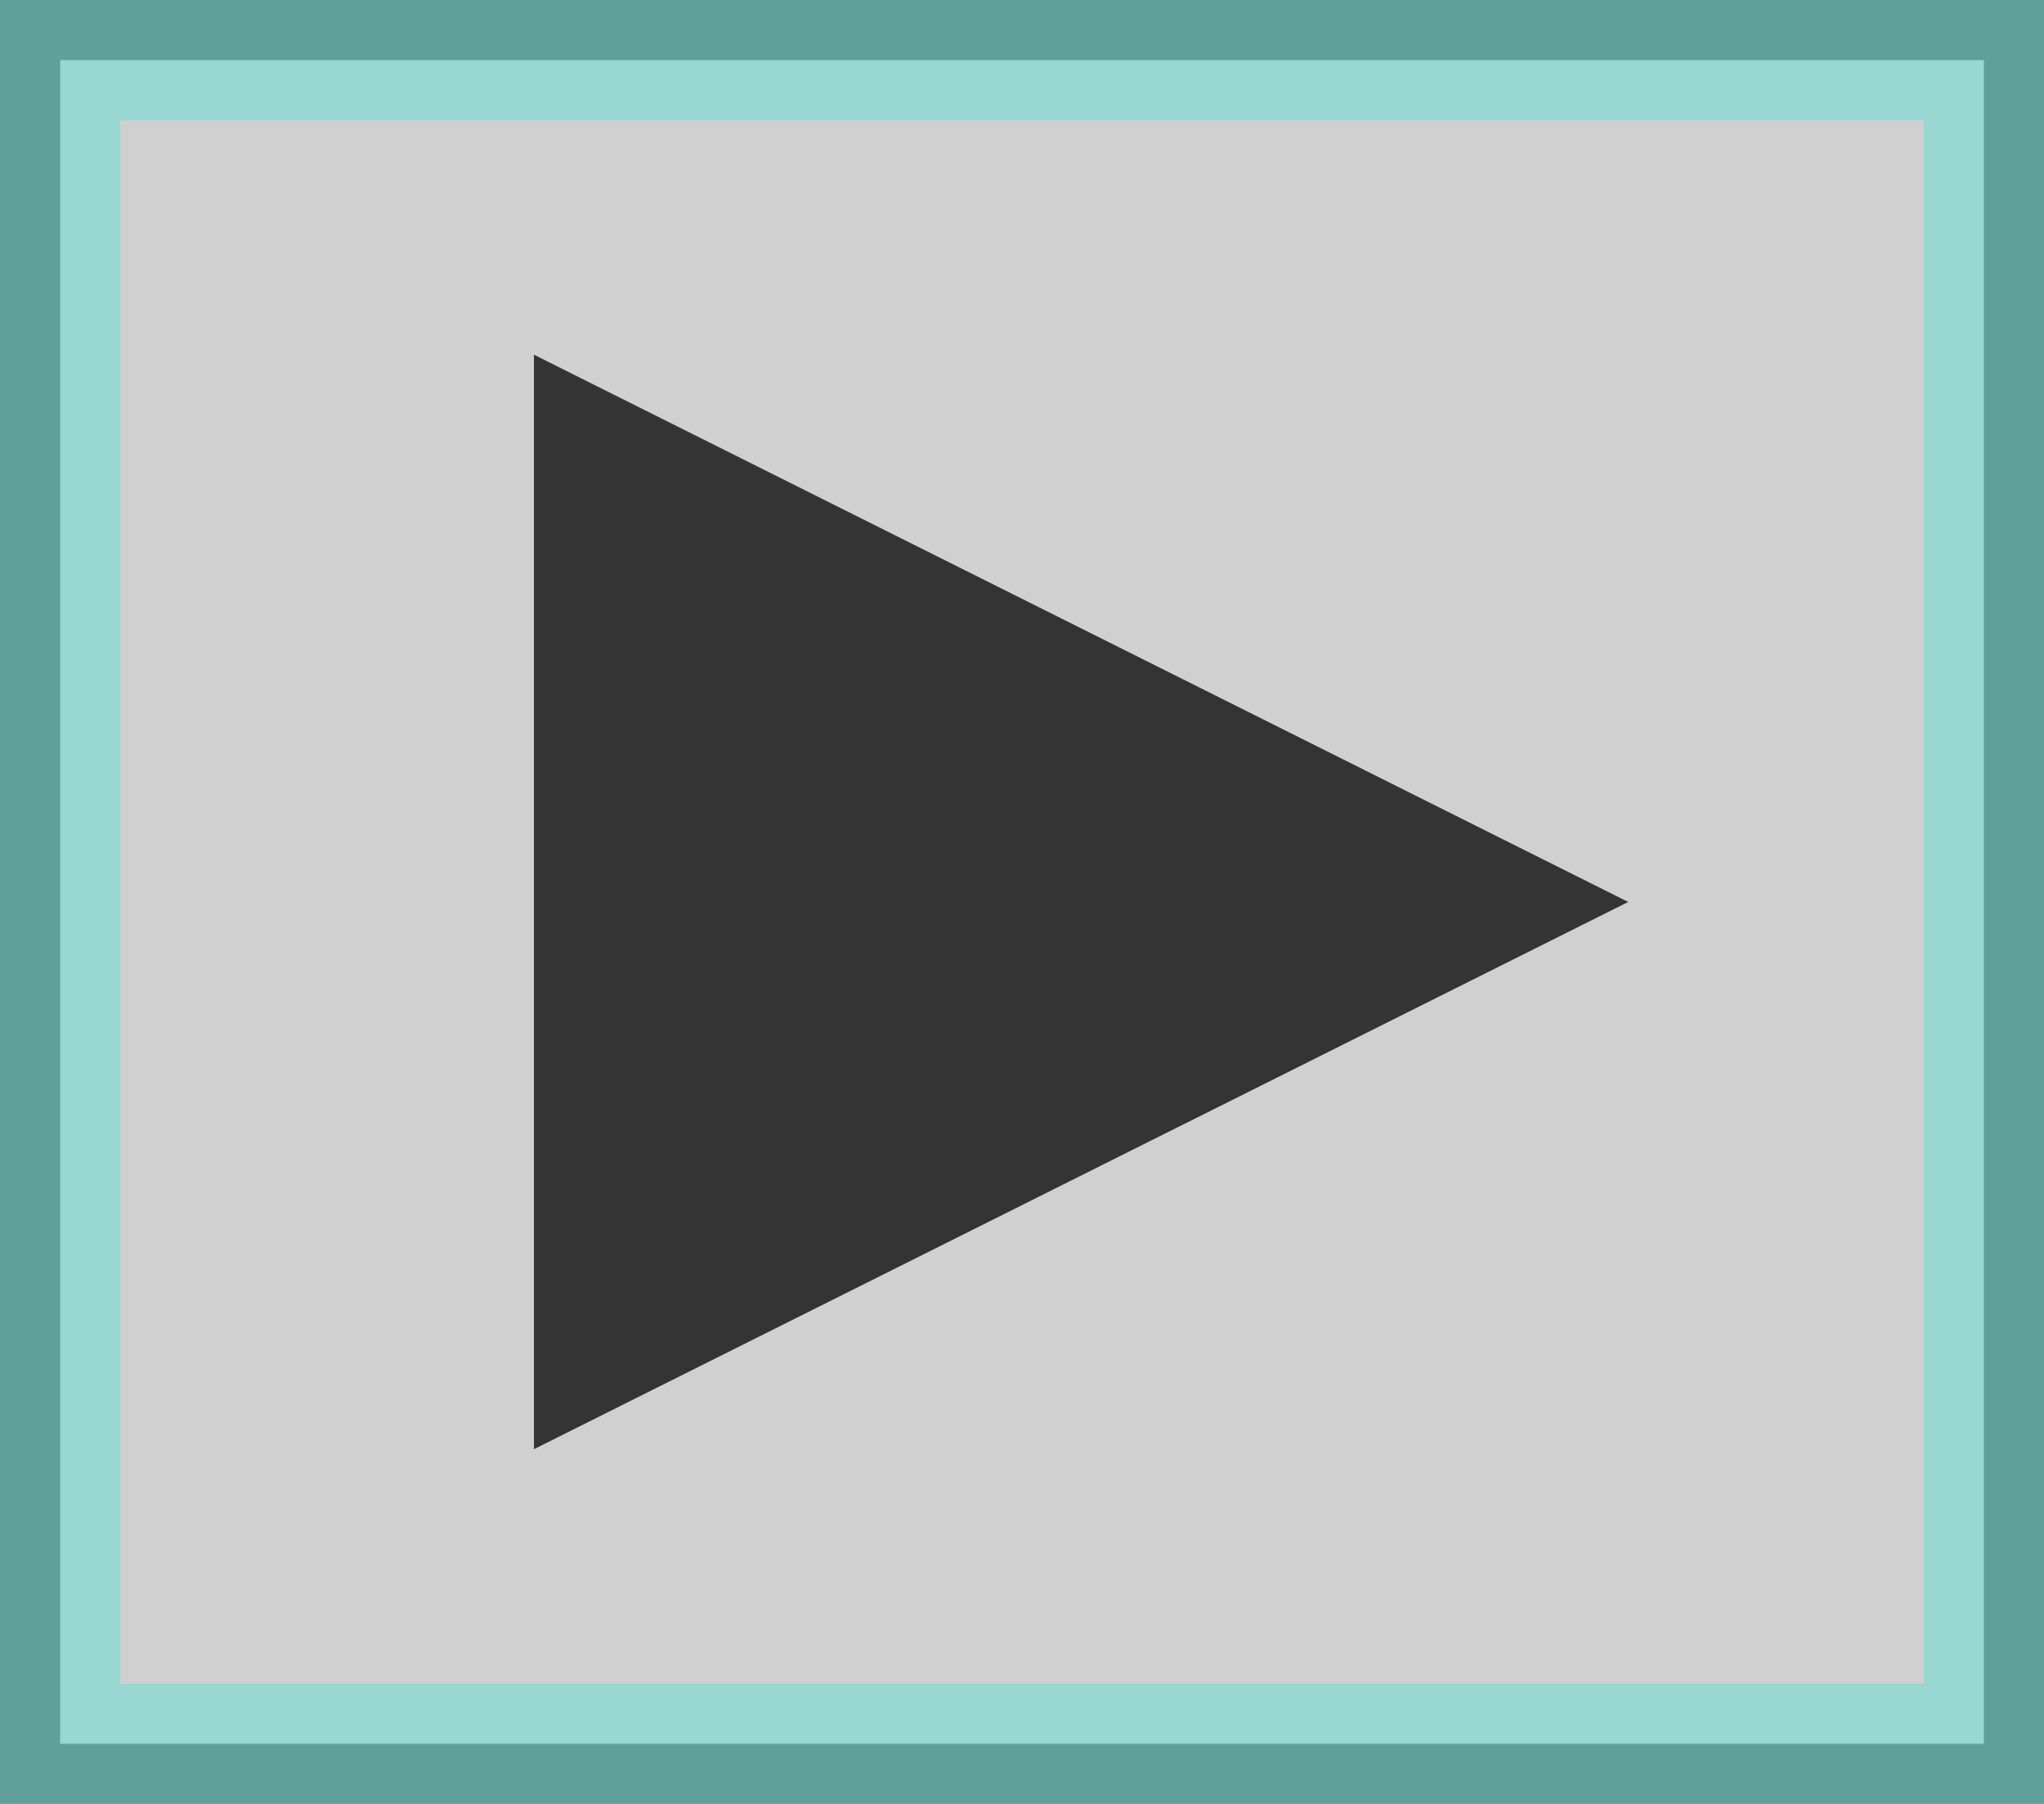 <?xml version="1.0" encoding="UTF-8" standalone="no"?>
<!-- Created with Inkscape (http://www.inkscape.org/) -->

<svg
   width="170"
   height="150"
   viewBox="0 0 44.979 39.688"
   version="1.1"
   id="svg1"
   xmlns="http://www.w3.org/2000/svg"
   xmlns:svg="http://www.w3.org/2000/svg">
  <rect x="0" y="0" width="44.979" height="39.688" fill="#808080" stroke="none"/>
  <defs
     id="defs1" />
  <g
     id="layer1">
    <rect
       style="opacity:0.75;fill:#ebebeb;stroke:#16e8d9;stroke-width:2.646;stroke-linecap:round;stroke-dasharray:none;stroke-opacity:0.396"
       id="rect1-5"
       width="42.333"
       height="37.042"
       x="1.323"
       y="1.323" />
    <path
       style="opacity:0.75;fill:#000000;stroke:none;stroke-width:1.204;stroke-linecap:round;stroke-dasharray:none;stroke-opacity:0.396"
       d="M 11.749,31.884 35.83,19.844 11.749,7.804 Z"
       id="path1" />
  </g>
</svg>
